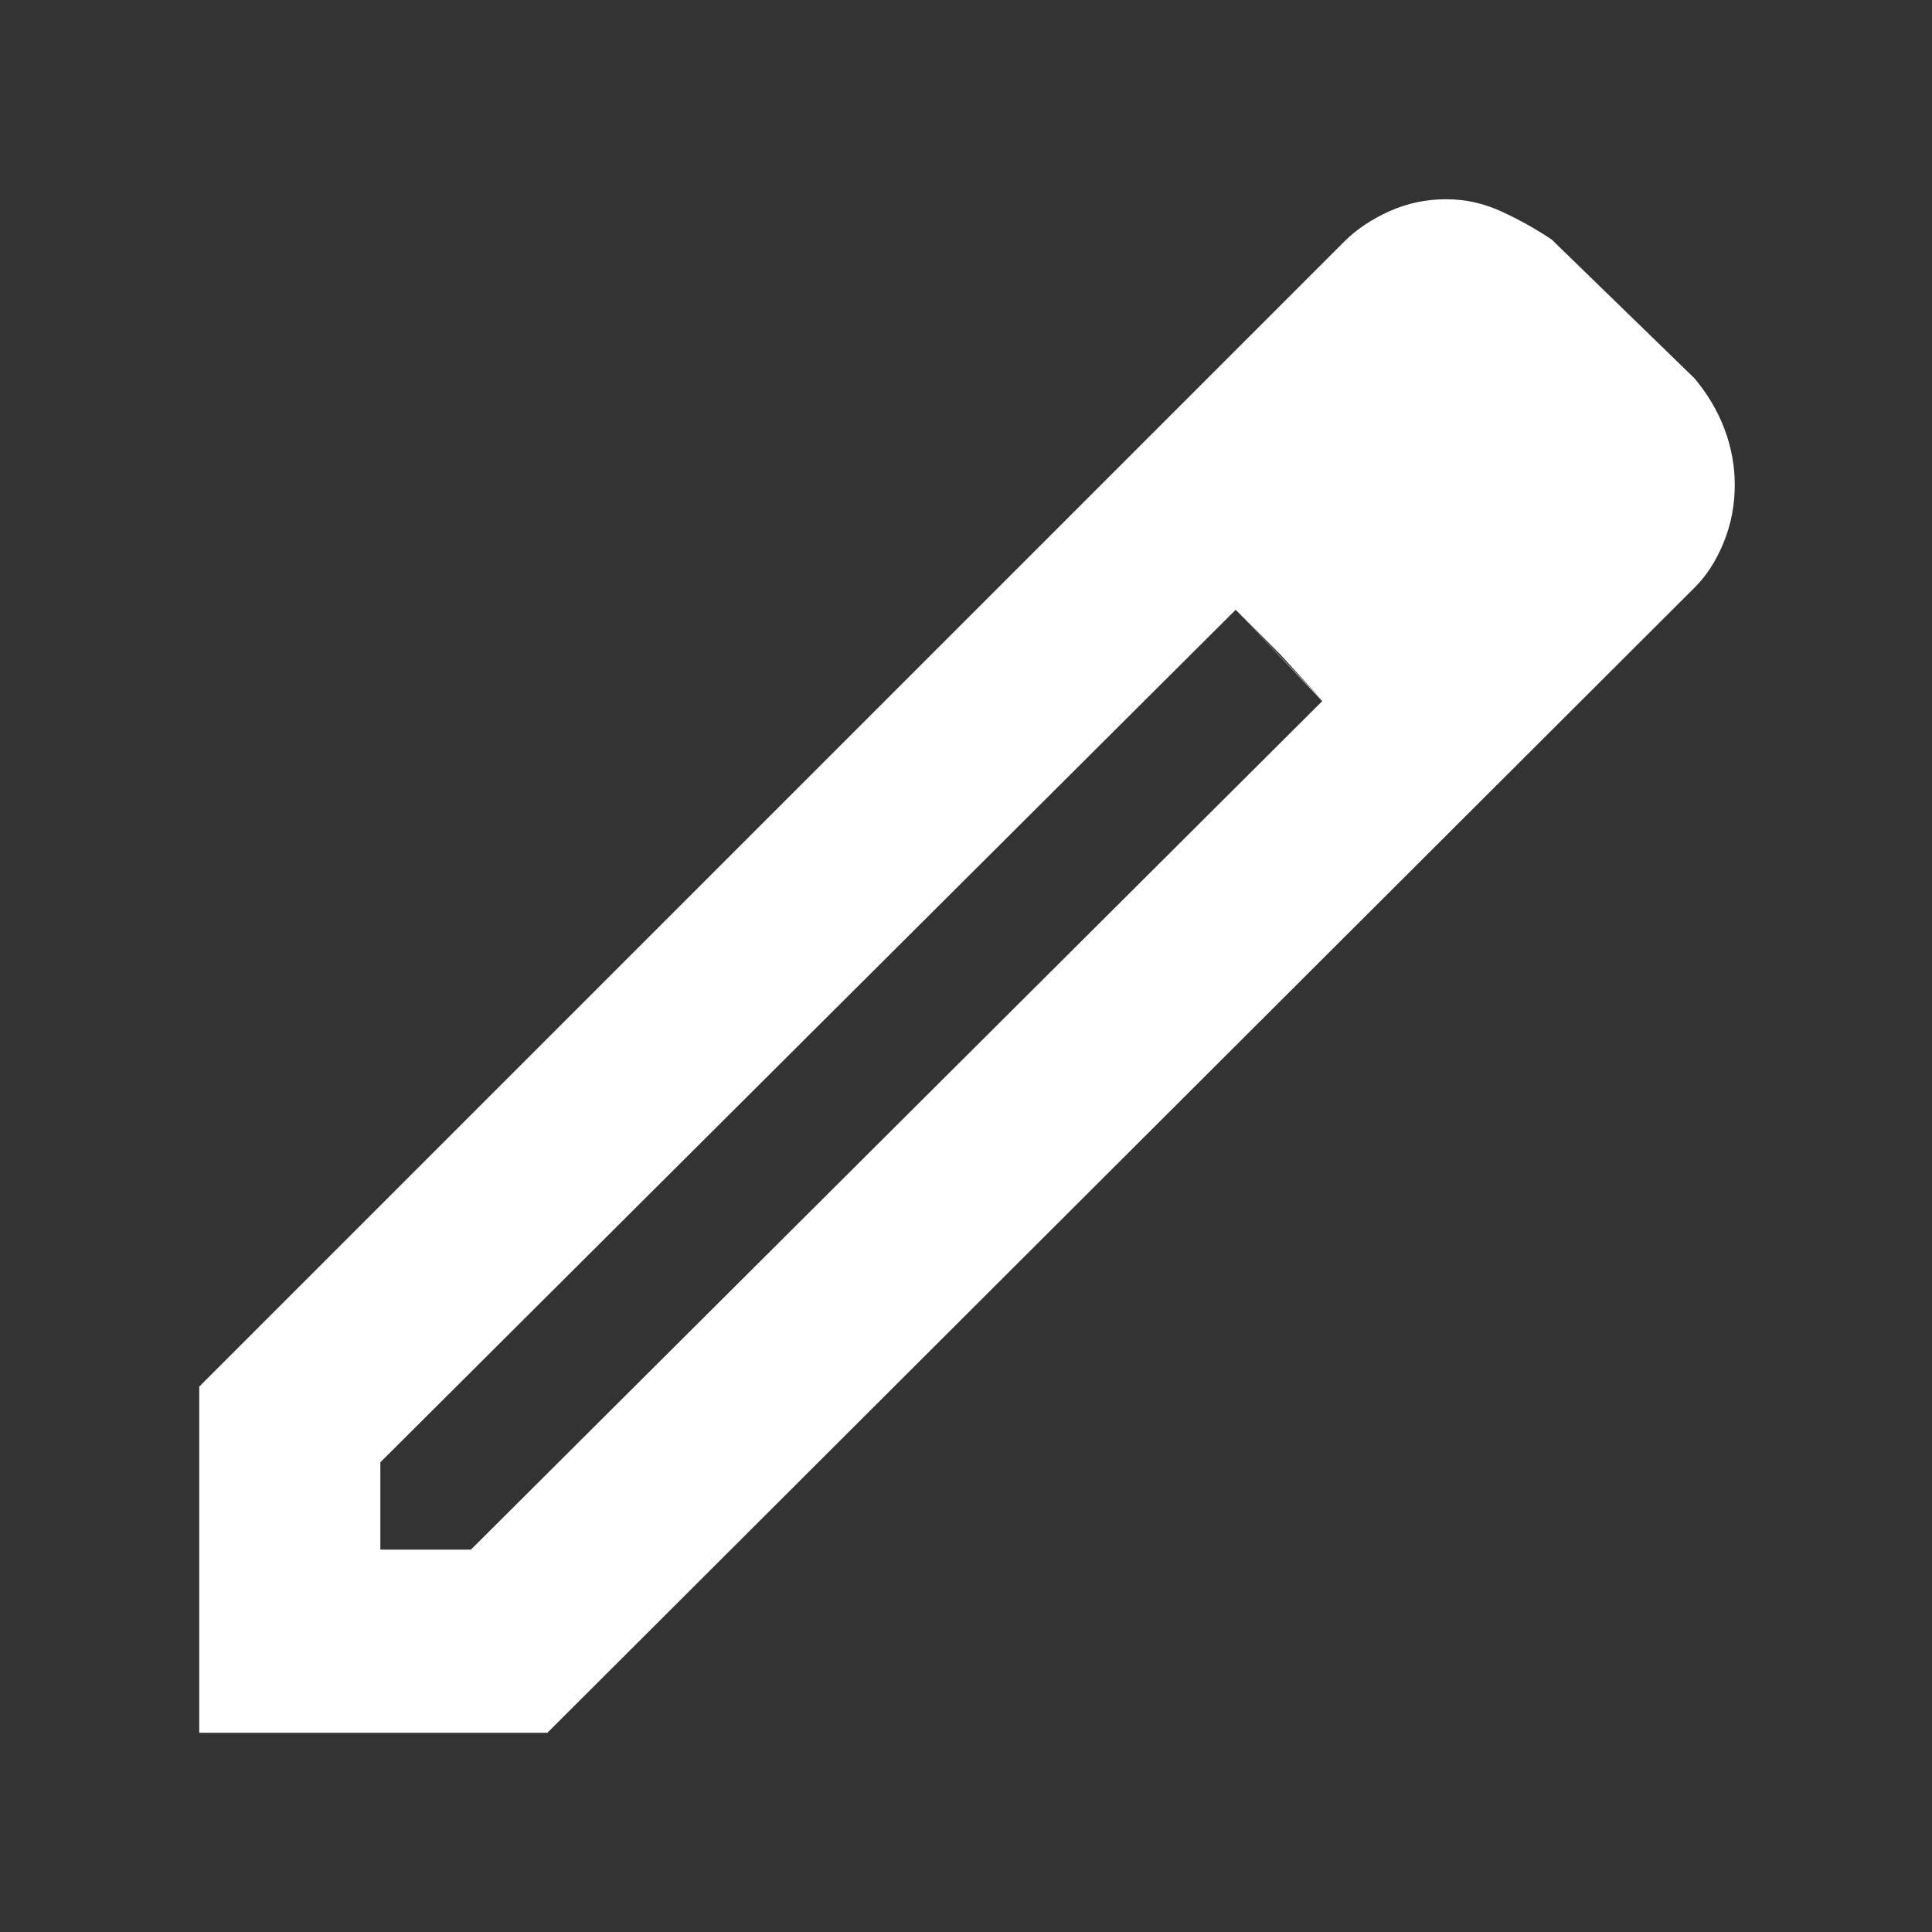 <svg xmlns="http://www.w3.org/2000/svg" height="48px" viewBox="0 -960 960 960" width="48px" fill="#FFFFFF"><rect x="0" y="-960" width="960" height="960" fill="#333333" stroke="none"/><path d="M189-190h45l423-421.6-43-45.4-425 423.6v43.4ZM99-99v-172l569-569q9-9 22.32-15t28.18-6q14.24 0 27.37 6T771-841l71 69q10 12 15 25.48 5 13.49 5 27.47 0 15.05-5.5 28.55t-14.17 22.17L272-99H99Zm665-621-42-43 42 43Zm-128 85-22-22 43 45-21-23Z"/></svg>